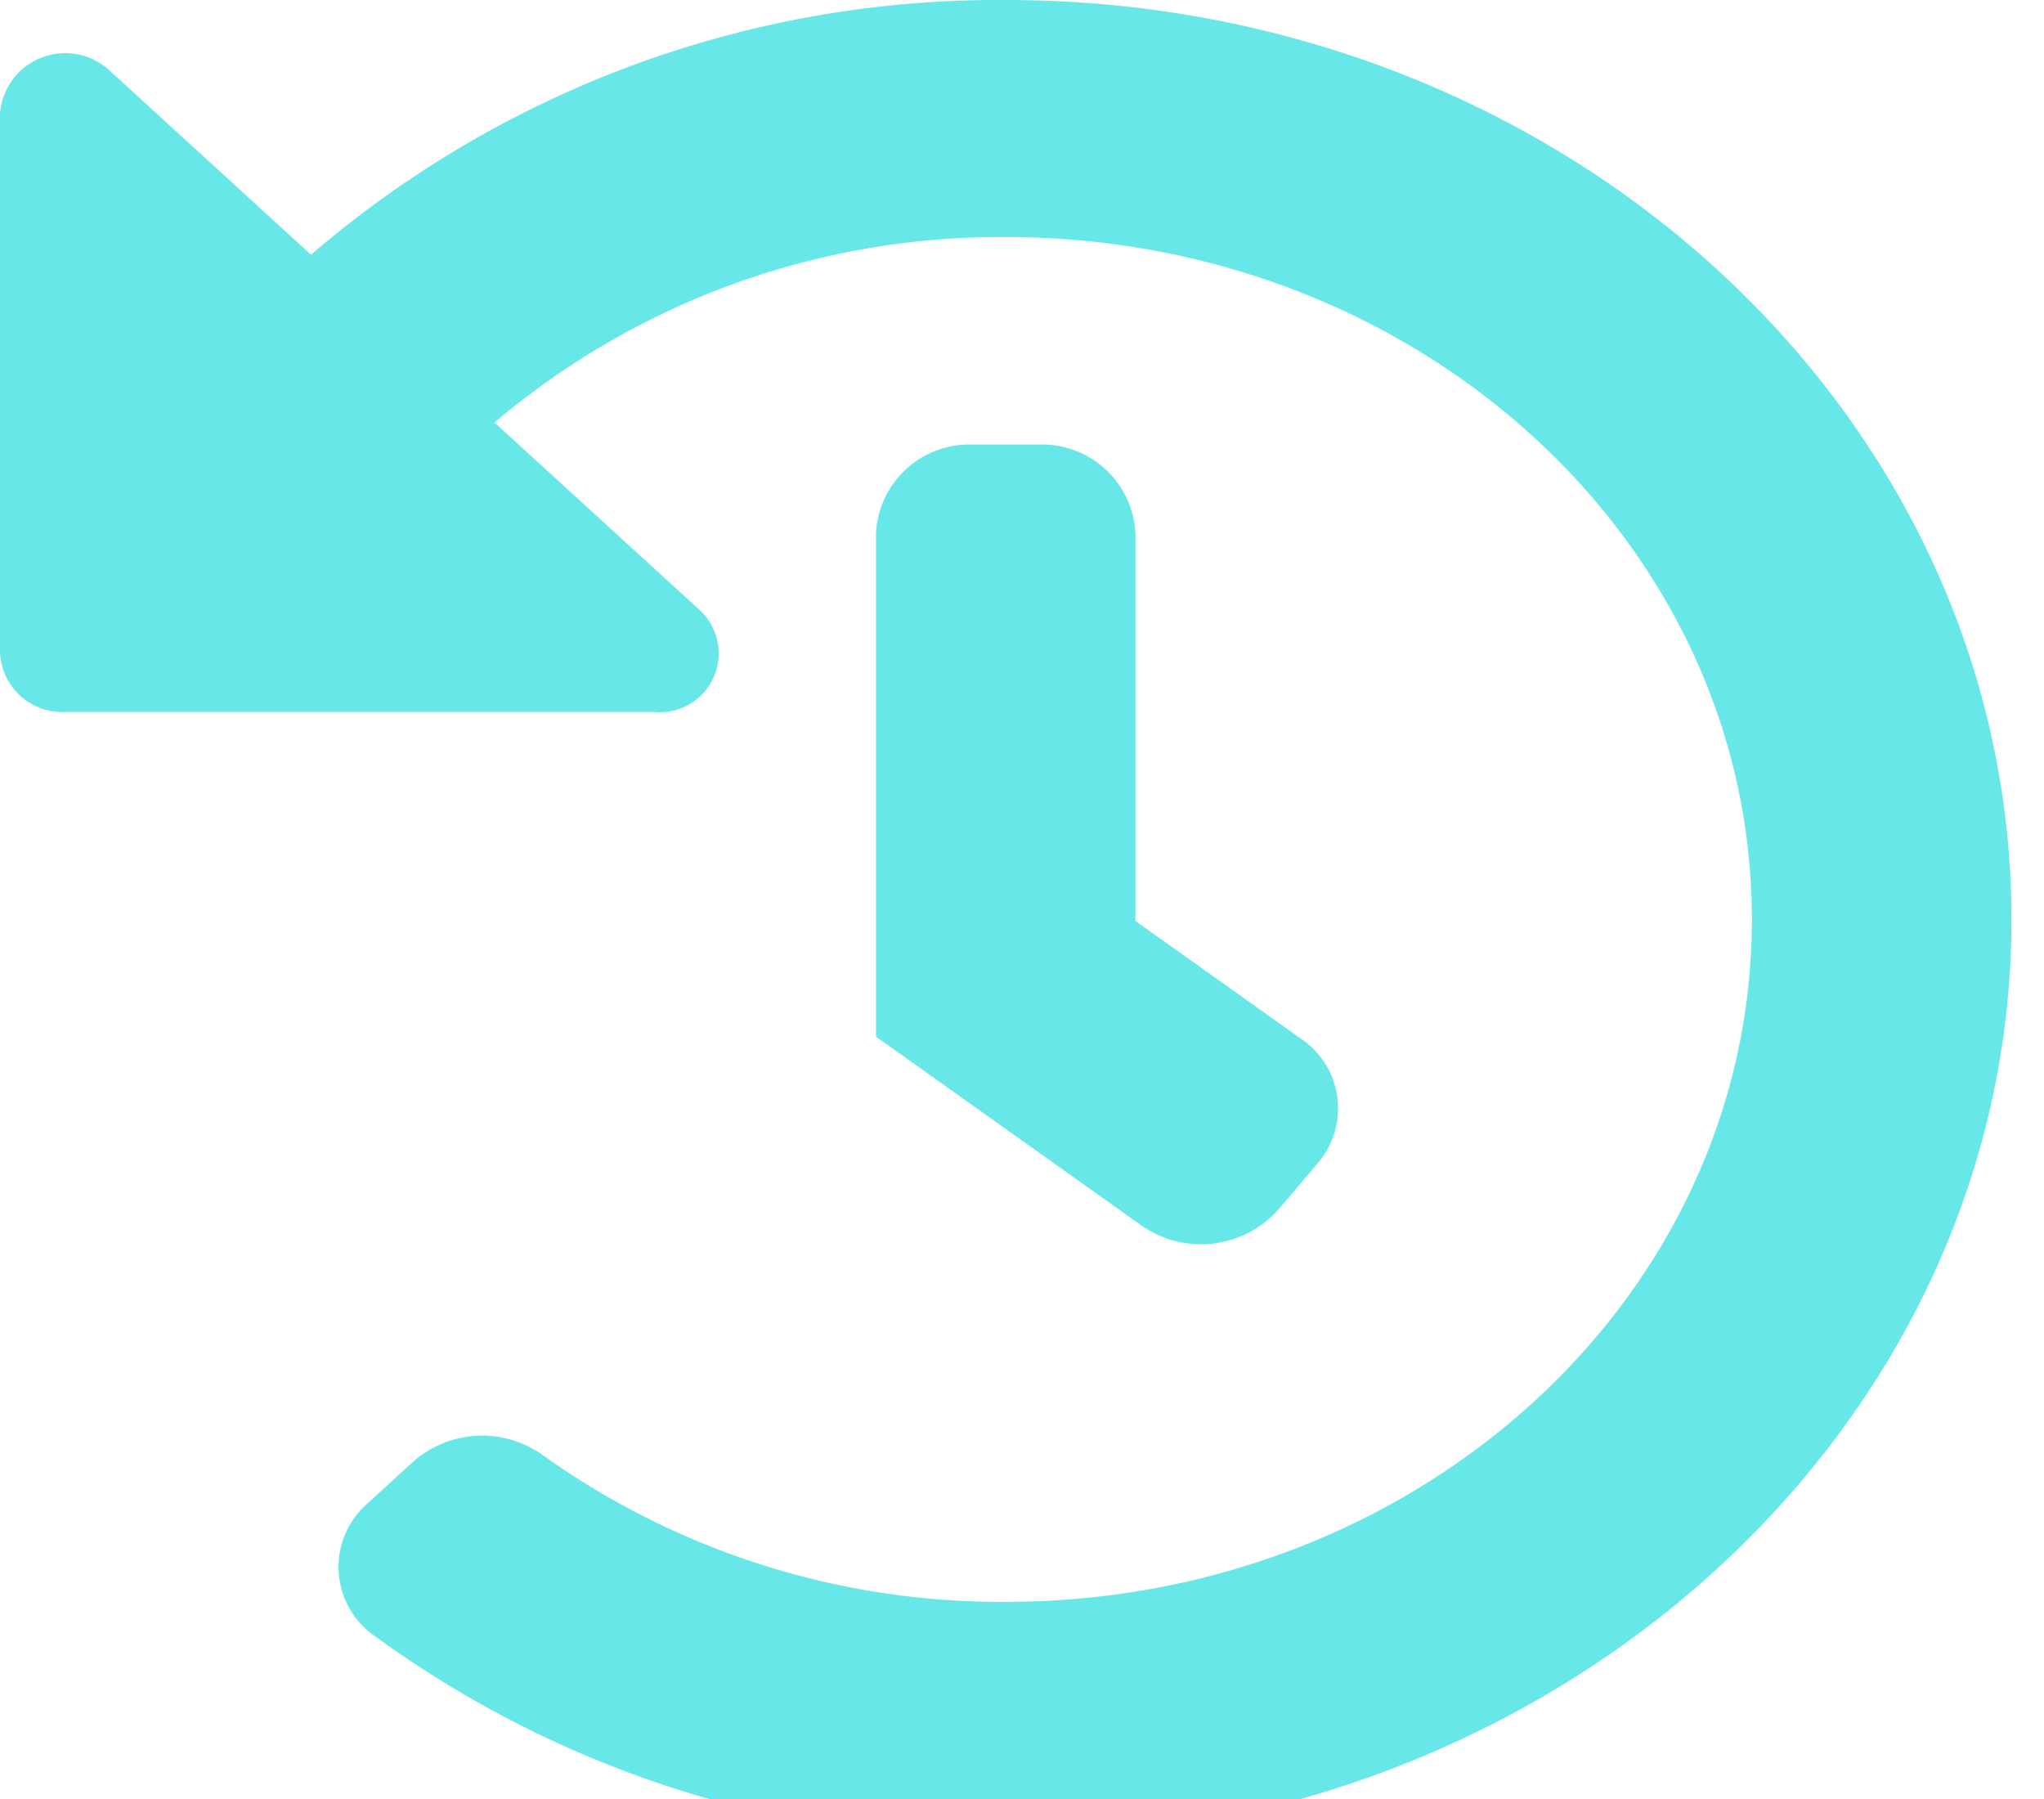 <svg xmlns="http://www.w3.org/2000/svg" width="25" height="22" style=""><rect id="backgroundrect" width="100%" height="100%" x="0" y="0" fill="none" stroke="none" class="" style=""/>
  
<g class="currentLayer" style=""><title>Layer 1</title><path id="Icon_awesome-history" data-name="Icon awesome-history" d="M24.602,11.226 c0.013,6.2 -5.515,11.264 -12.292,11.269 a12.98,12.98 0 0 1 -7.729,-2.49 a1.027,1.027 0 0 1 -0.091,-1.615 l0.559,-0.511 a1.276,1.276 0 0 1 1.582,-0.09 a9.638,9.638 0 0 0 5.67,1.8 c5.045,0 9.126,-3.733 9.126,-8.345 s-4.083,-8.345 -9.126,-8.345 A9.57,9.57 0 0 0 6.048,5.167 l2.517,2.3 A0.72,0.72 0 0 1 8.005,8.707 H0.794 a0.762,0.762 0 0 1 -0.794,-0.726 V1.389 a0.8,0.8 0 0 1 1.355,-0.513 L3.804,3.115 a12.889,12.889 0 0 1 8.5,-3.115 C19.087,0 24.59,5.024 24.602,11.226 zm-8.973,3.573 l0.487,-0.573 a1.027,1.027 0 0 0 -0.209,-1.527 l-2.019,-1.436 V6.53 A1.143,1.143 0 0 0 12.698,5.437 h-0.794 a1.143,1.143 0 0 0 -1.19,1.088 v6.152 l3.244,2.307 A1.267,1.267 0 0 0 15.629,14.799 z" fill="#67e7e7" class="" fill-opacity="1"/></g></svg>